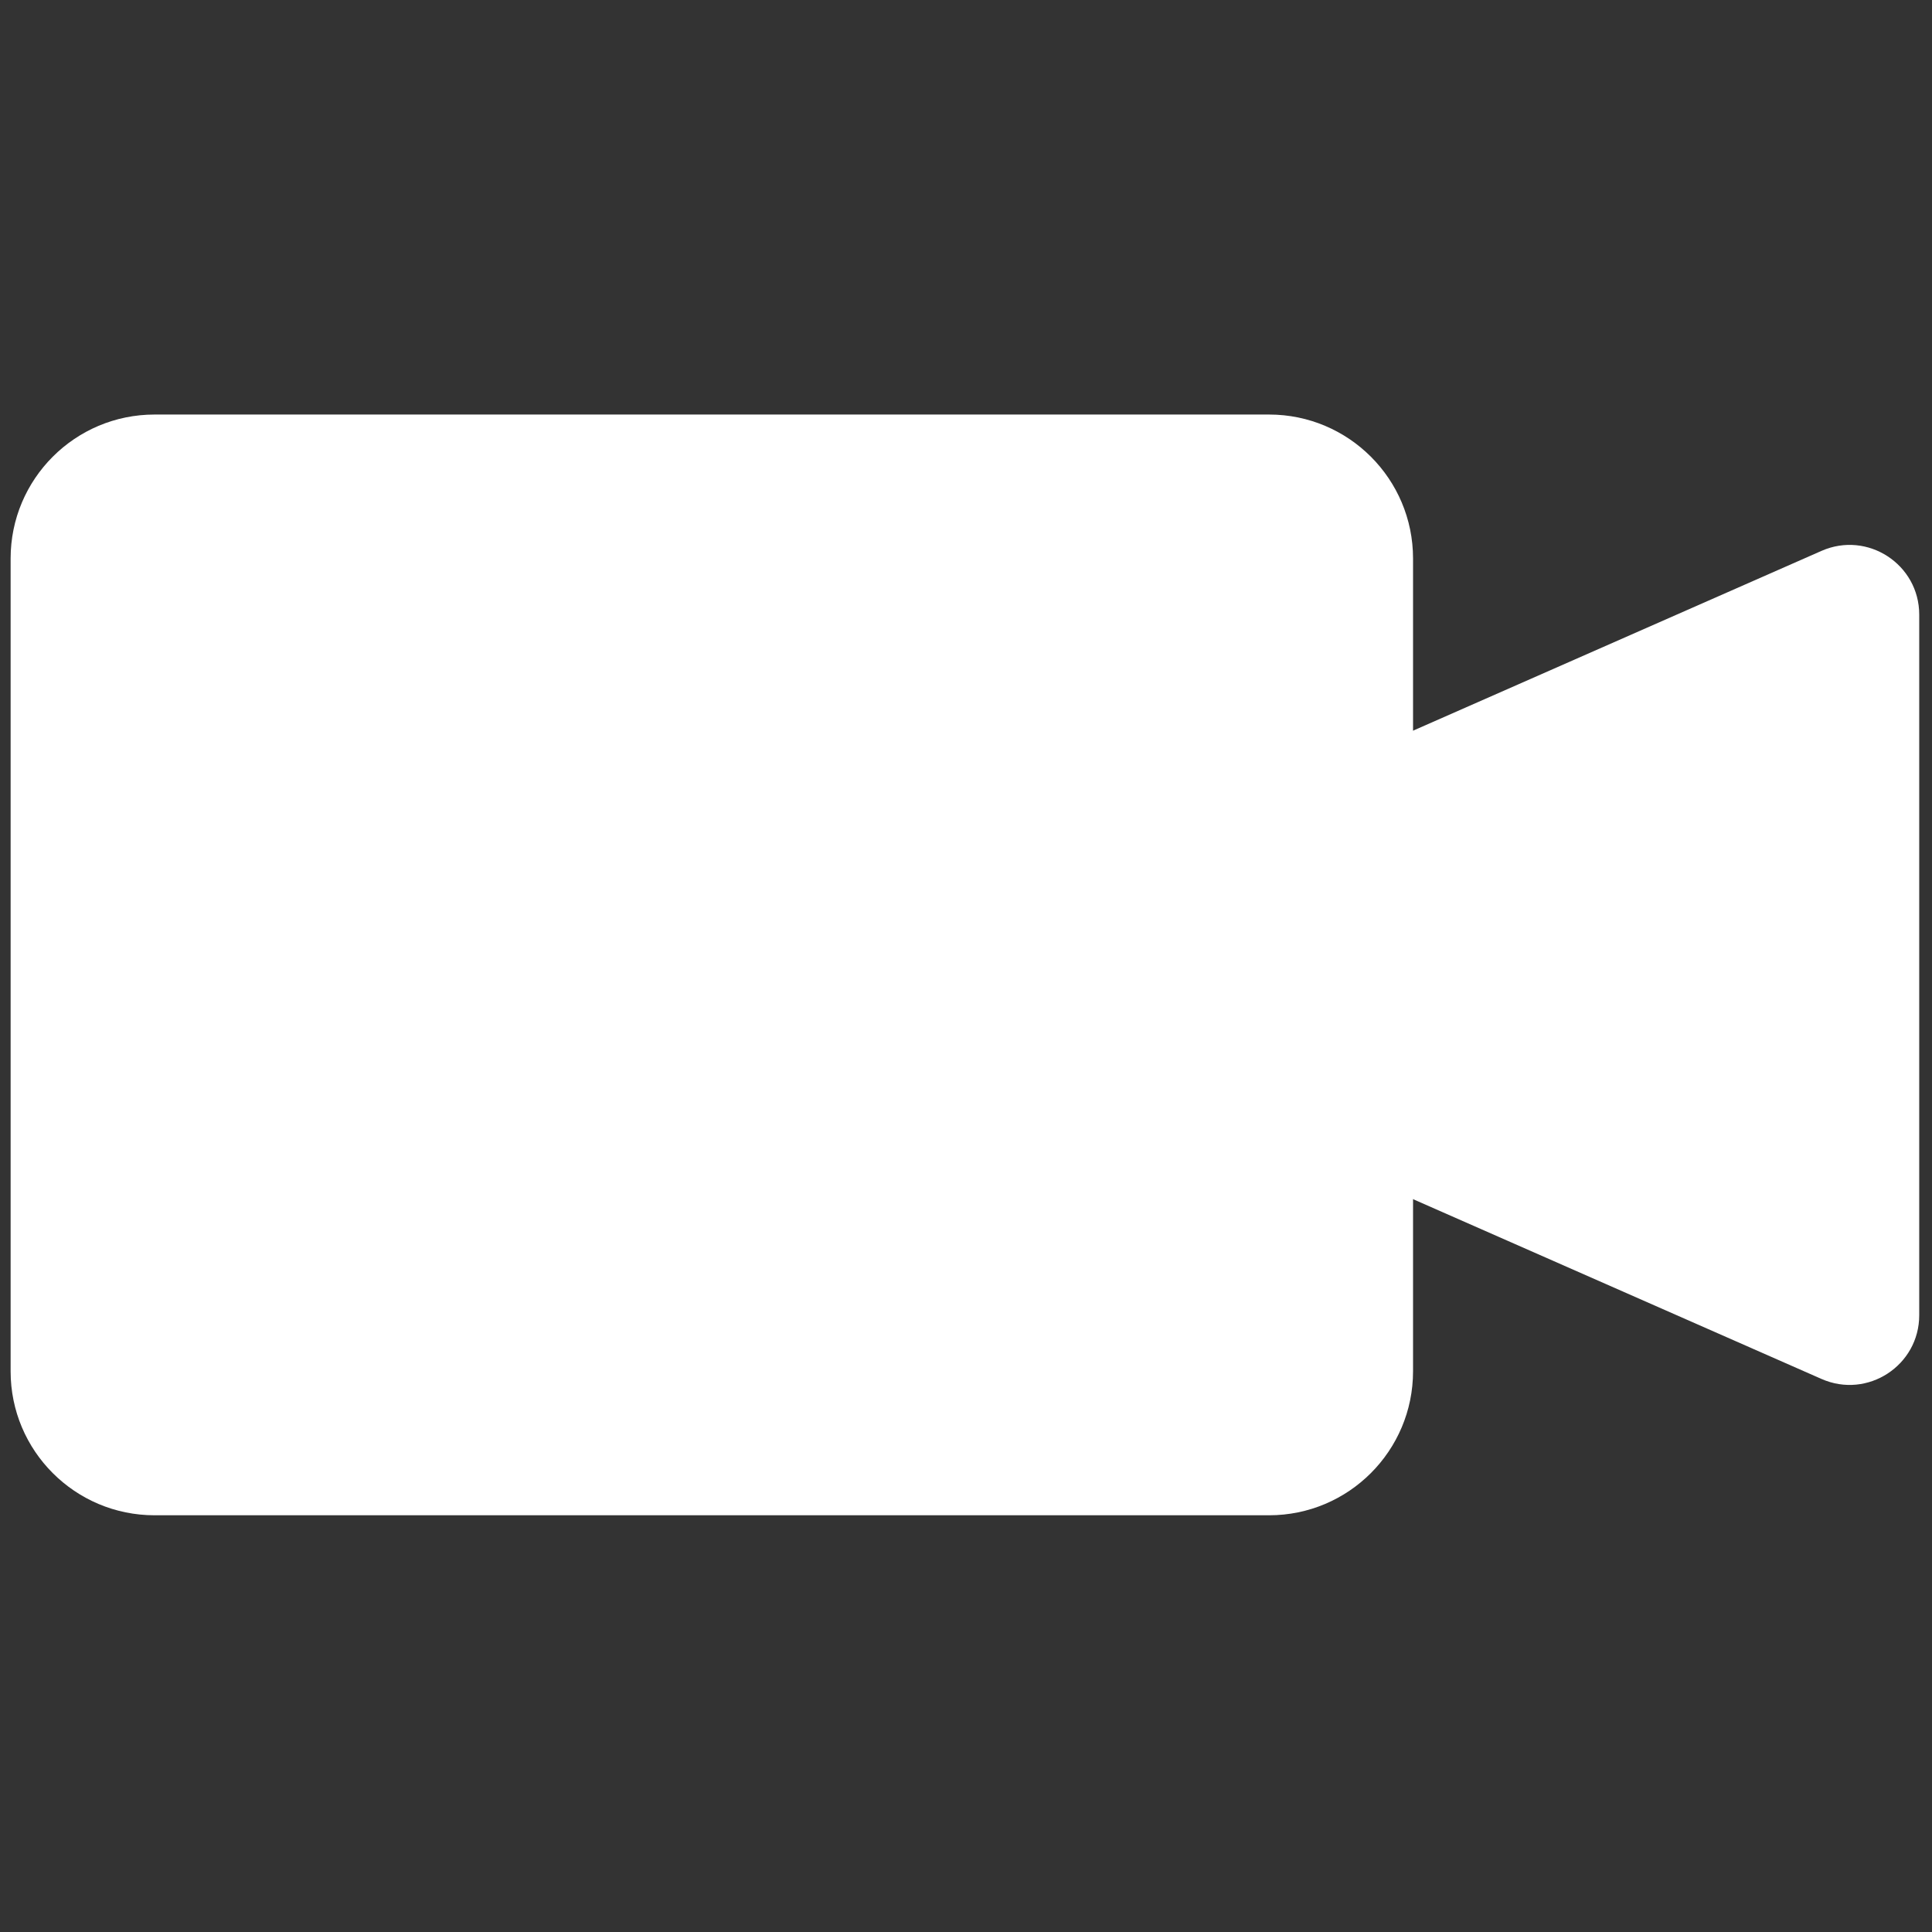 <svg xmlns="http://www.w3.org/2000/svg" xmlns:xlink="http://www.w3.org/1999/xlink" version="1.1" width="256" height="256" viewBox="0 0 256 256" xml:space="preserve">

<rect x="0" y="0" width="256" height="256" fill="#333333" stroke="none"/>

<defs>
</defs>
<g style="stroke: none; stroke-width: 0; stroke-dasharray: none; stroke-linecap: butt; stroke-linejoin: miter; stroke-miterlimit: 10; fill: none; fill-rule: nonzero; opacity: 1;" transform="translate(1.407 1.407) scale(2.81 2.81)" >
	<path d="M 65.096 55.59 l 20.297 8.934 C 87.563 65.48 90 63.89 90 61.518 V 28.482 c 0 -2.372 -2.437 -3.962 -4.608 -3.006 L 65.096 34.41 V 55.59 z" style="stroke: none; stroke-width: 1; stroke-dasharray: none; stroke-linecap: butt; stroke-linejoin: miter; stroke-miterlimit: 10; fill: #fff; fill-rule: nonzero; opacity: 1;" transform=" matrix(1 0 0 1 0 0) " stroke-linecap="round" />
	<path d="M 59.343 70.952 H 6.788 C 3.039 70.952 0 67.913 0 64.165 V 25.835 c 0 -3.749 3.039 -6.788 6.788 -6.788 h 52.555 c 3.749 0 6.788 3.039 6.788 6.788 v 38.329 C 66.13 67.913 63.091 70.952 59.343 70.952 z" style="stroke: none; stroke-width: 1; stroke-dasharray: none; stroke-linecap: butt; stroke-linejoin: miter; stroke-miterlimit: 10; fill: #fff; fill-rule: nonzero; opacity: 1;" transform=" matrix(1 0 0 1 0 0) " stroke-linecap="round" />
</g>
</svg>